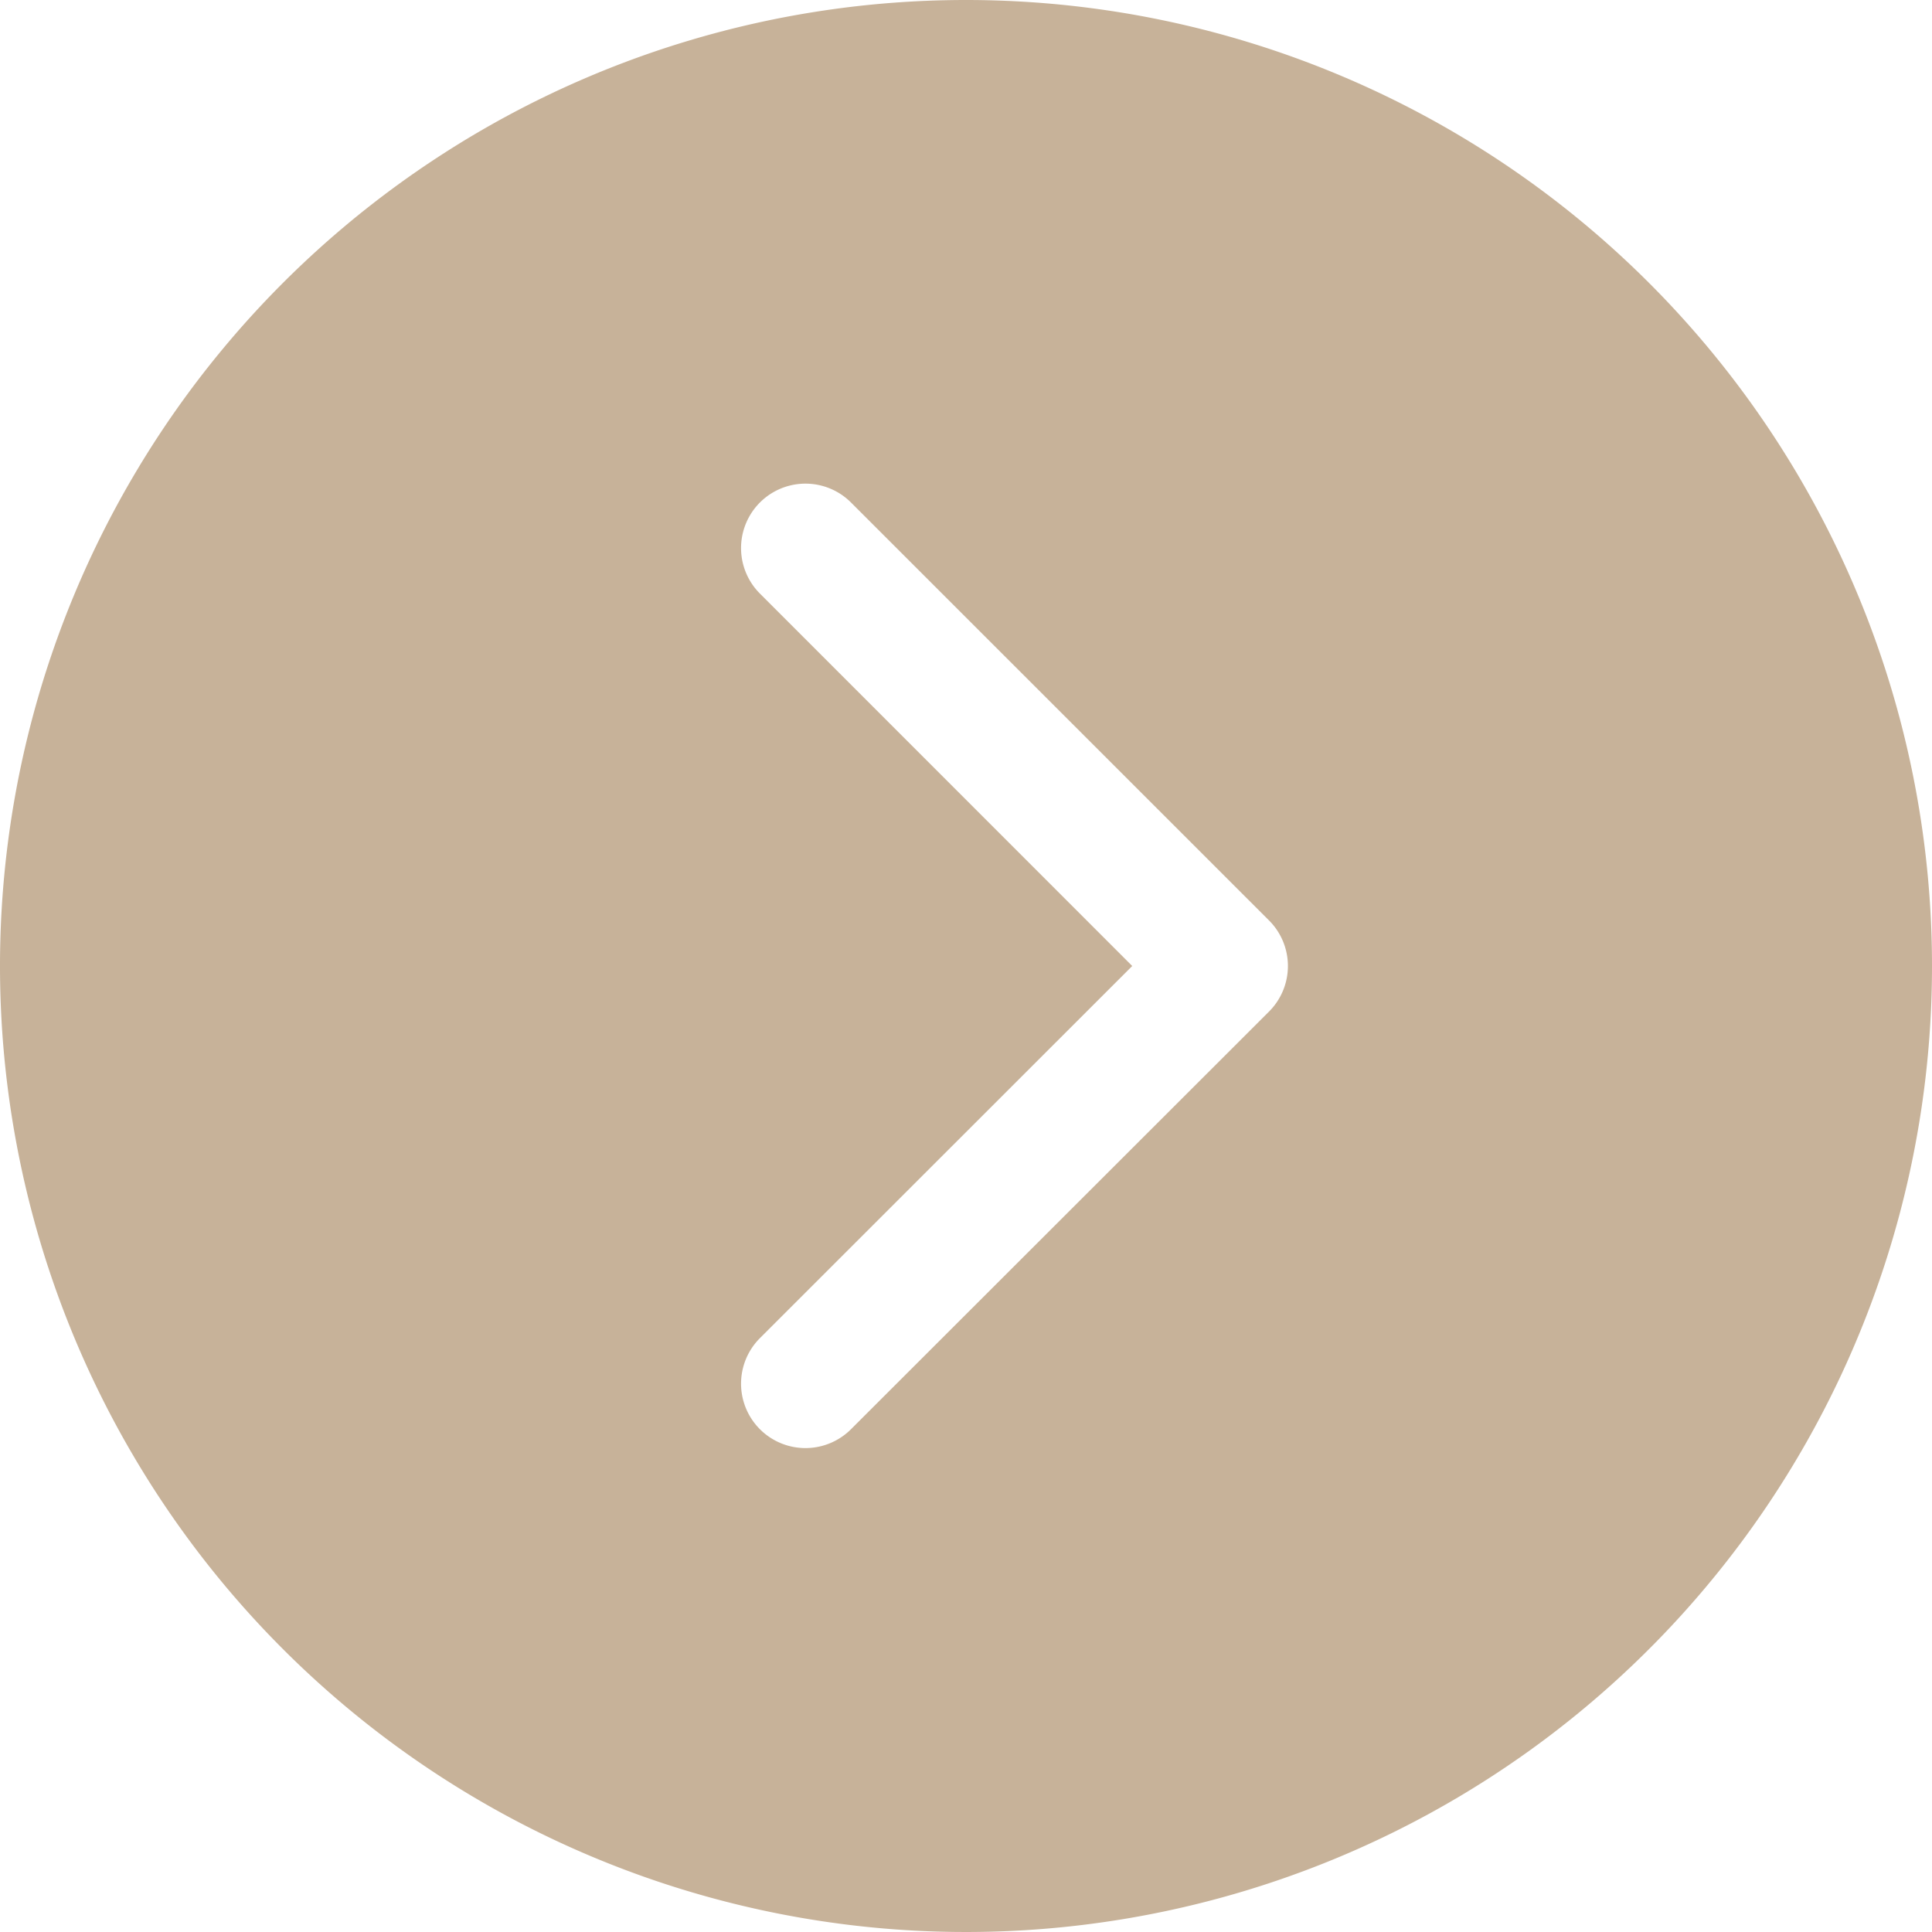 <svg xmlns="http://www.w3.org/2000/svg" width="21" height="21" fill="#c7b299"><defs><filter id="a" x="0" y="0" width="21" height="21" filterUnits="userSpaceOnUse"><feFlood result="flood" flood-color="#c7b299"/><feComposite result="composite" operator="in" in2="SourceGraphic"/><feBlend result="blend" in2="SourceGraphic"/></filter></defs><path data-name="4" d="M10.5 0A10.5 10.5 0 1 0 21 10.5 10.5 10.5 0 0 0 10.5 0zm3.289 11L9.25 15.535a.7.7 0 0 1-.99-.99l4.047-4.045L8.26 6.452a.7.7 0 0 1 .99-.99L13.789 10a.7.7 0 0 1 0 1z"/></svg>